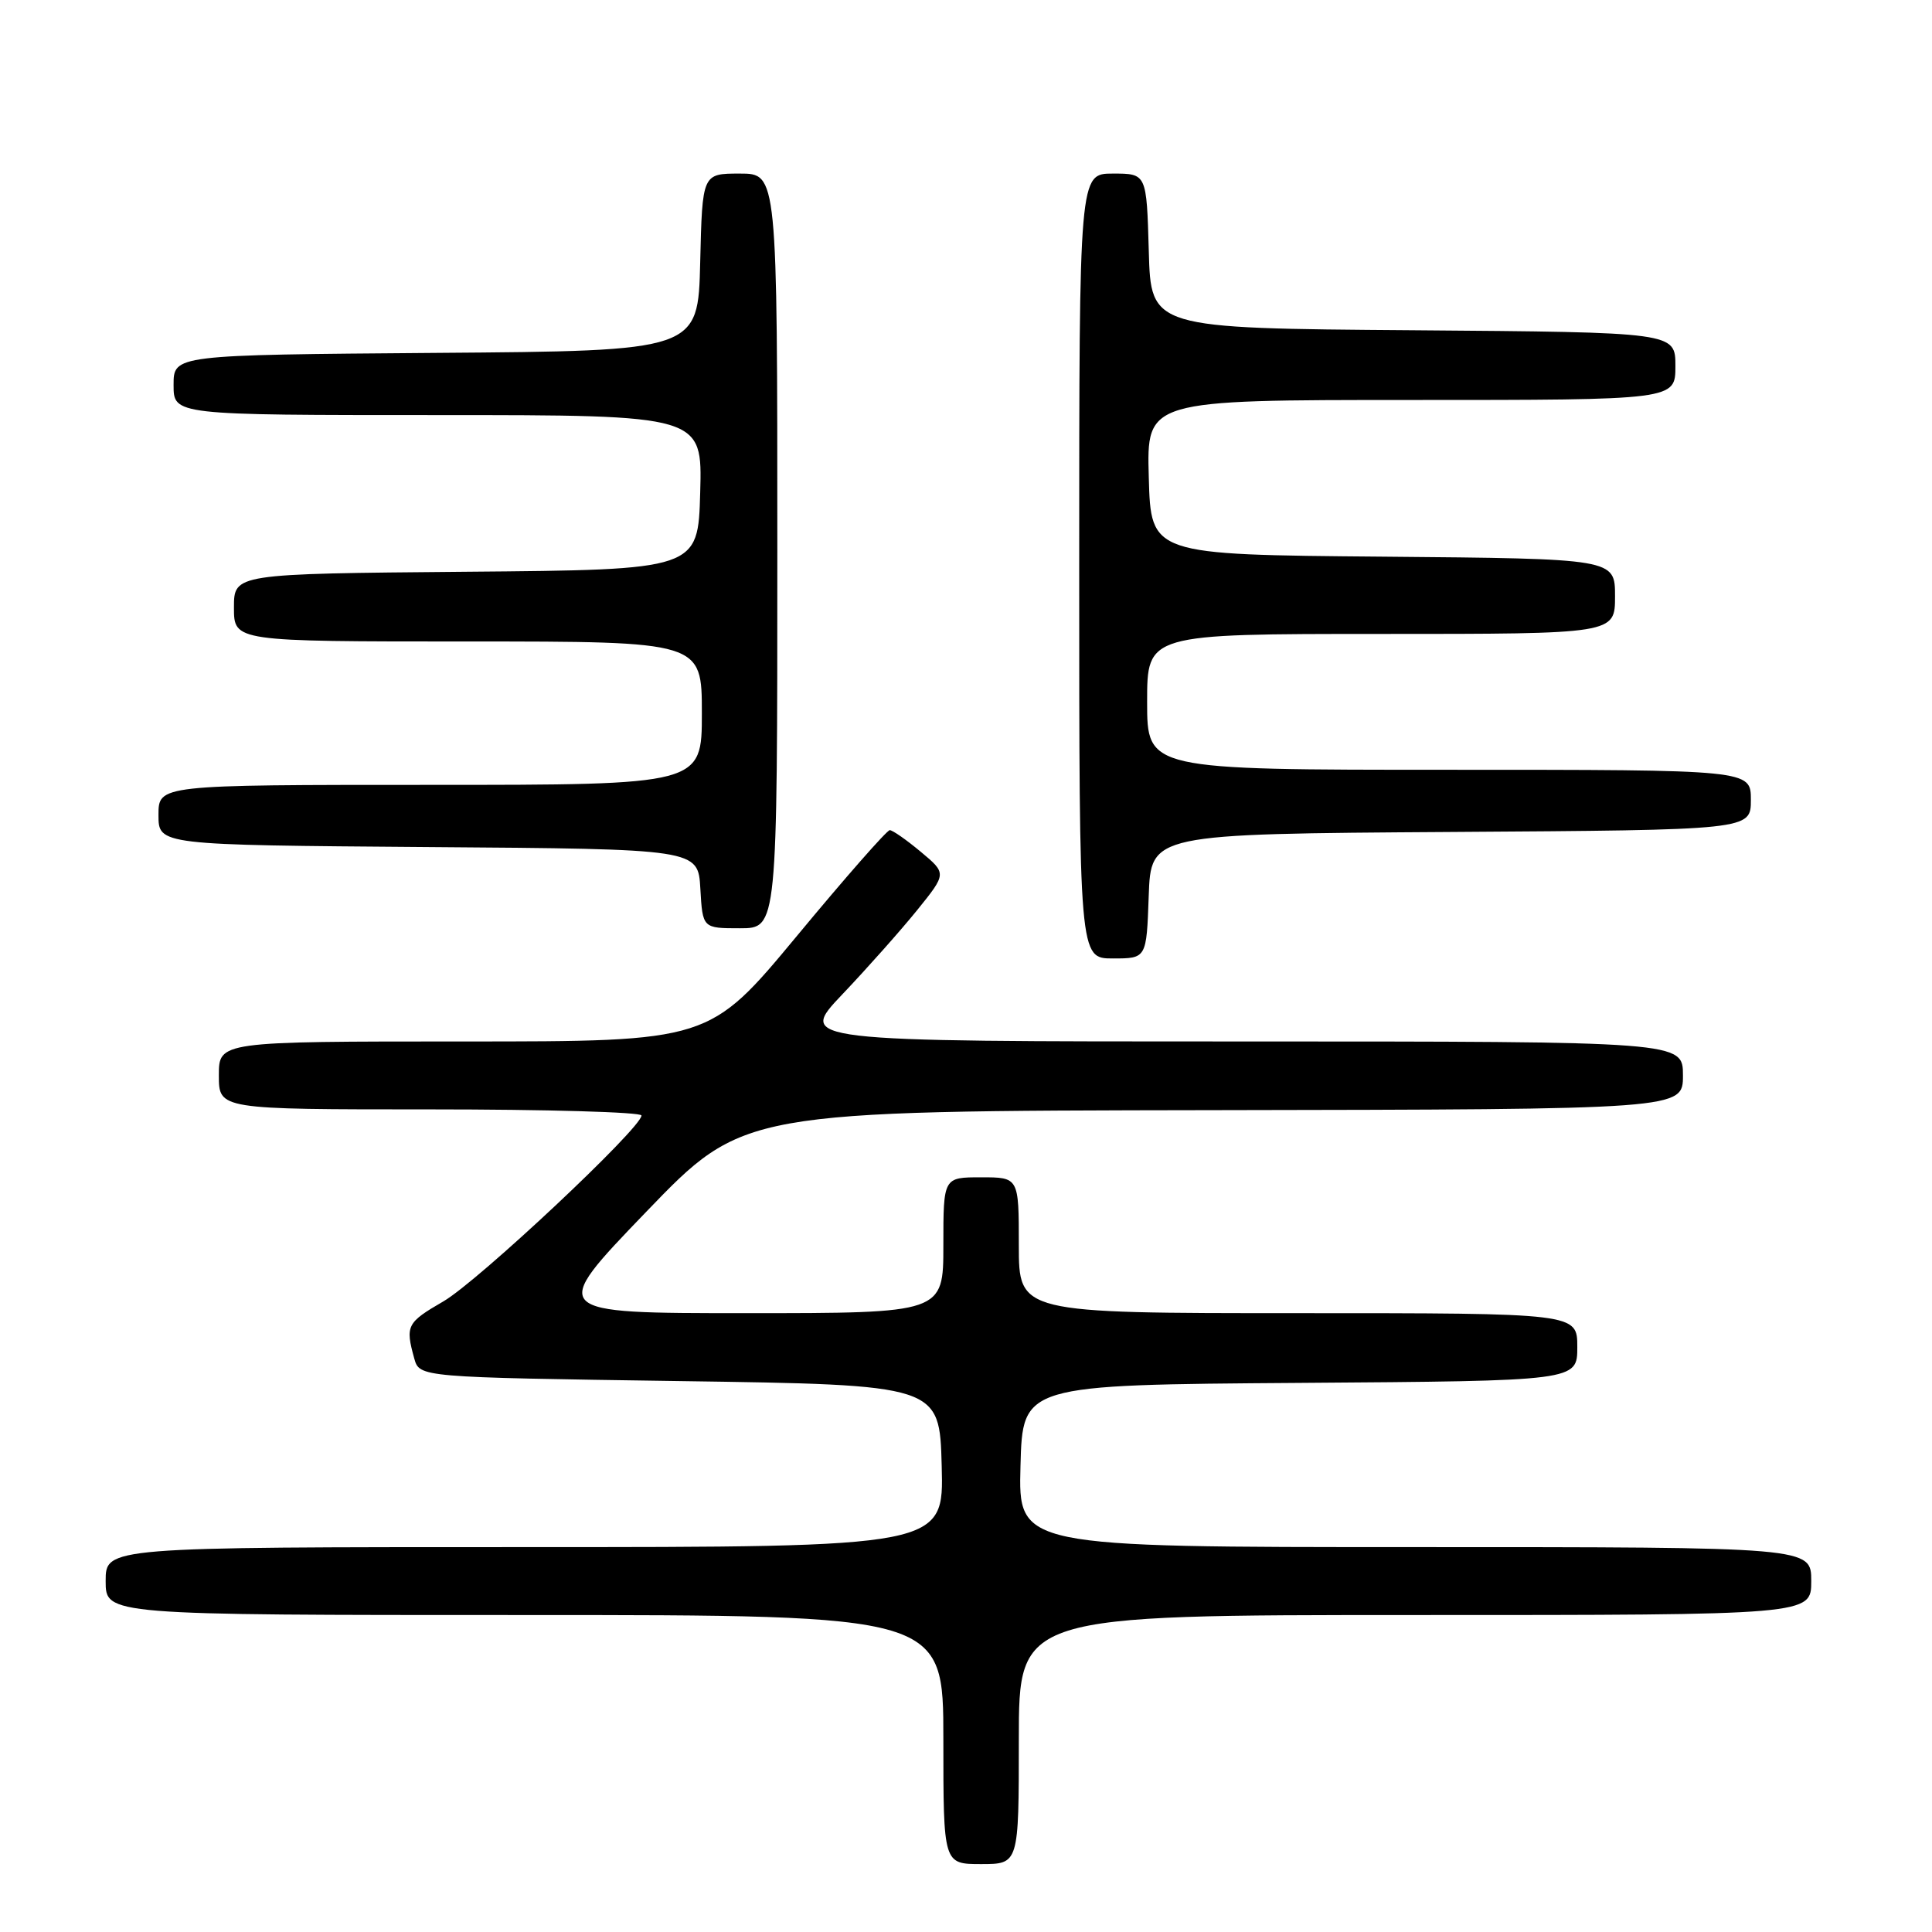 <?xml version="1.0" encoding="UTF-8" standalone="no"?>
<!DOCTYPE svg PUBLIC "-//W3C//DTD SVG 1.1//EN" "http://www.w3.org/Graphics/SVG/1.1/DTD/svg11.dtd" >
<svg xmlns="http://www.w3.org/2000/svg" xmlns:xlink="http://www.w3.org/1999/xlink" version="1.1" viewBox="0 0 256 256">
 <g >
 <path fill="currentColor"
d=" M 135.00 230.50 C 135.00 214.00 135.00 214.00 187.50 214.00 C 240.00 214.00 240.00 214.00 240.00 209.50 C 240.00 205.00 240.00 205.00 187.47 205.00 C 134.93 205.00 134.93 205.00 135.22 194.25 C 135.50 183.50 135.50 183.50 172.25 183.24 C 209.00 182.98 209.00 182.98 209.00 178.49 C 209.00 174.00 209.00 174.00 172.00 174.00 C 135.00 174.00 135.00 174.00 135.00 165.00 C 135.00 156.00 135.00 156.00 130.00 156.00 C 125.00 156.00 125.00 156.00 125.00 165.00 C 125.00 174.00 125.00 174.00 98.85 174.00 C 72.70 174.00 72.70 174.00 85.60 160.60 C 98.50 147.20 98.50 147.20 160.75 147.10 C 223.00 147.00 223.00 147.00 223.00 142.50 C 223.00 138.00 223.00 138.00 164.34 138.00 C 105.68 138.00 105.68 138.00 111.62 131.75 C 114.89 128.31 119.34 123.30 121.51 120.62 C 125.45 115.74 125.45 115.74 122.01 112.87 C 120.12 111.29 118.27 110.00 117.90 110.00 C 117.52 110.00 111.99 116.30 105.61 124.00 C 93.99 138.00 93.99 138.00 61.50 138.00 C 29.00 138.00 29.00 138.00 29.00 142.50 C 29.00 147.00 29.00 147.00 57.00 147.00 C 72.40 147.00 85.00 147.36 85.00 147.81 C 85.00 149.46 63.33 169.79 58.75 172.44 C 53.90 175.25 53.69 175.66 54.89 180.00 C 55.59 182.50 55.59 182.50 90.04 183.00 C 124.50 183.50 124.50 183.50 124.78 194.25 C 125.07 205.00 125.07 205.00 69.53 205.00 C 14.00 205.00 14.00 205.00 14.00 209.50 C 14.00 214.00 14.00 214.00 69.50 214.00 C 125.00 214.00 125.00 214.00 125.00 230.50 C 125.00 247.00 125.00 247.00 130.00 247.00 C 135.00 247.00 135.00 247.00 135.00 230.50 Z  M 152.21 118.75 C 152.50 110.50 152.50 110.50 192.25 110.24 C 232.00 109.98 232.00 109.98 232.00 105.99 C 232.00 102.00 232.00 102.00 192.00 102.00 C 152.00 102.00 152.00 102.00 152.00 93.00 C 152.00 84.00 152.00 84.00 183.00 84.00 C 214.00 84.00 214.00 84.00 214.00 79.01 C 214.00 74.03 214.00 74.03 183.25 73.76 C 152.50 73.50 152.50 73.50 152.22 63.25 C 151.93 53.00 151.93 53.00 186.97 53.00 C 222.00 53.00 222.00 53.00 222.00 48.51 C 222.00 44.03 222.00 44.03 187.25 43.76 C 152.50 43.50 152.50 43.50 152.22 33.25 C 151.93 23.00 151.93 23.00 147.47 23.00 C 143.00 23.00 143.00 23.00 143.00 75.00 C 143.00 127.00 143.00 127.00 147.46 127.00 C 151.92 127.00 151.92 127.00 152.21 118.75 Z  M 103.00 73.00 C 103.00 23.00 103.00 23.00 98.03 23.00 C 93.06 23.00 93.06 23.00 92.78 34.75 C 92.50 46.50 92.50 46.50 57.75 46.76 C 23.00 47.03 23.00 47.03 23.00 51.01 C 23.00 55.00 23.00 55.00 58.03 55.00 C 93.07 55.00 93.07 55.00 92.78 65.25 C 92.50 75.50 92.50 75.50 61.75 75.76 C 31.00 76.03 31.00 76.03 31.00 80.51 C 31.00 85.00 31.00 85.00 62.00 85.00 C 93.00 85.00 93.00 85.00 93.00 94.50 C 93.00 104.00 93.00 104.00 57.00 104.00 C 21.00 104.00 21.00 104.00 21.00 107.99 C 21.00 111.97 21.00 111.97 56.75 112.24 C 92.50 112.50 92.50 112.50 92.80 117.75 C 93.10 123.00 93.10 123.00 98.05 123.00 C 103.00 123.00 103.00 123.00 103.00 73.00 Z "/>
</g>
</svg>